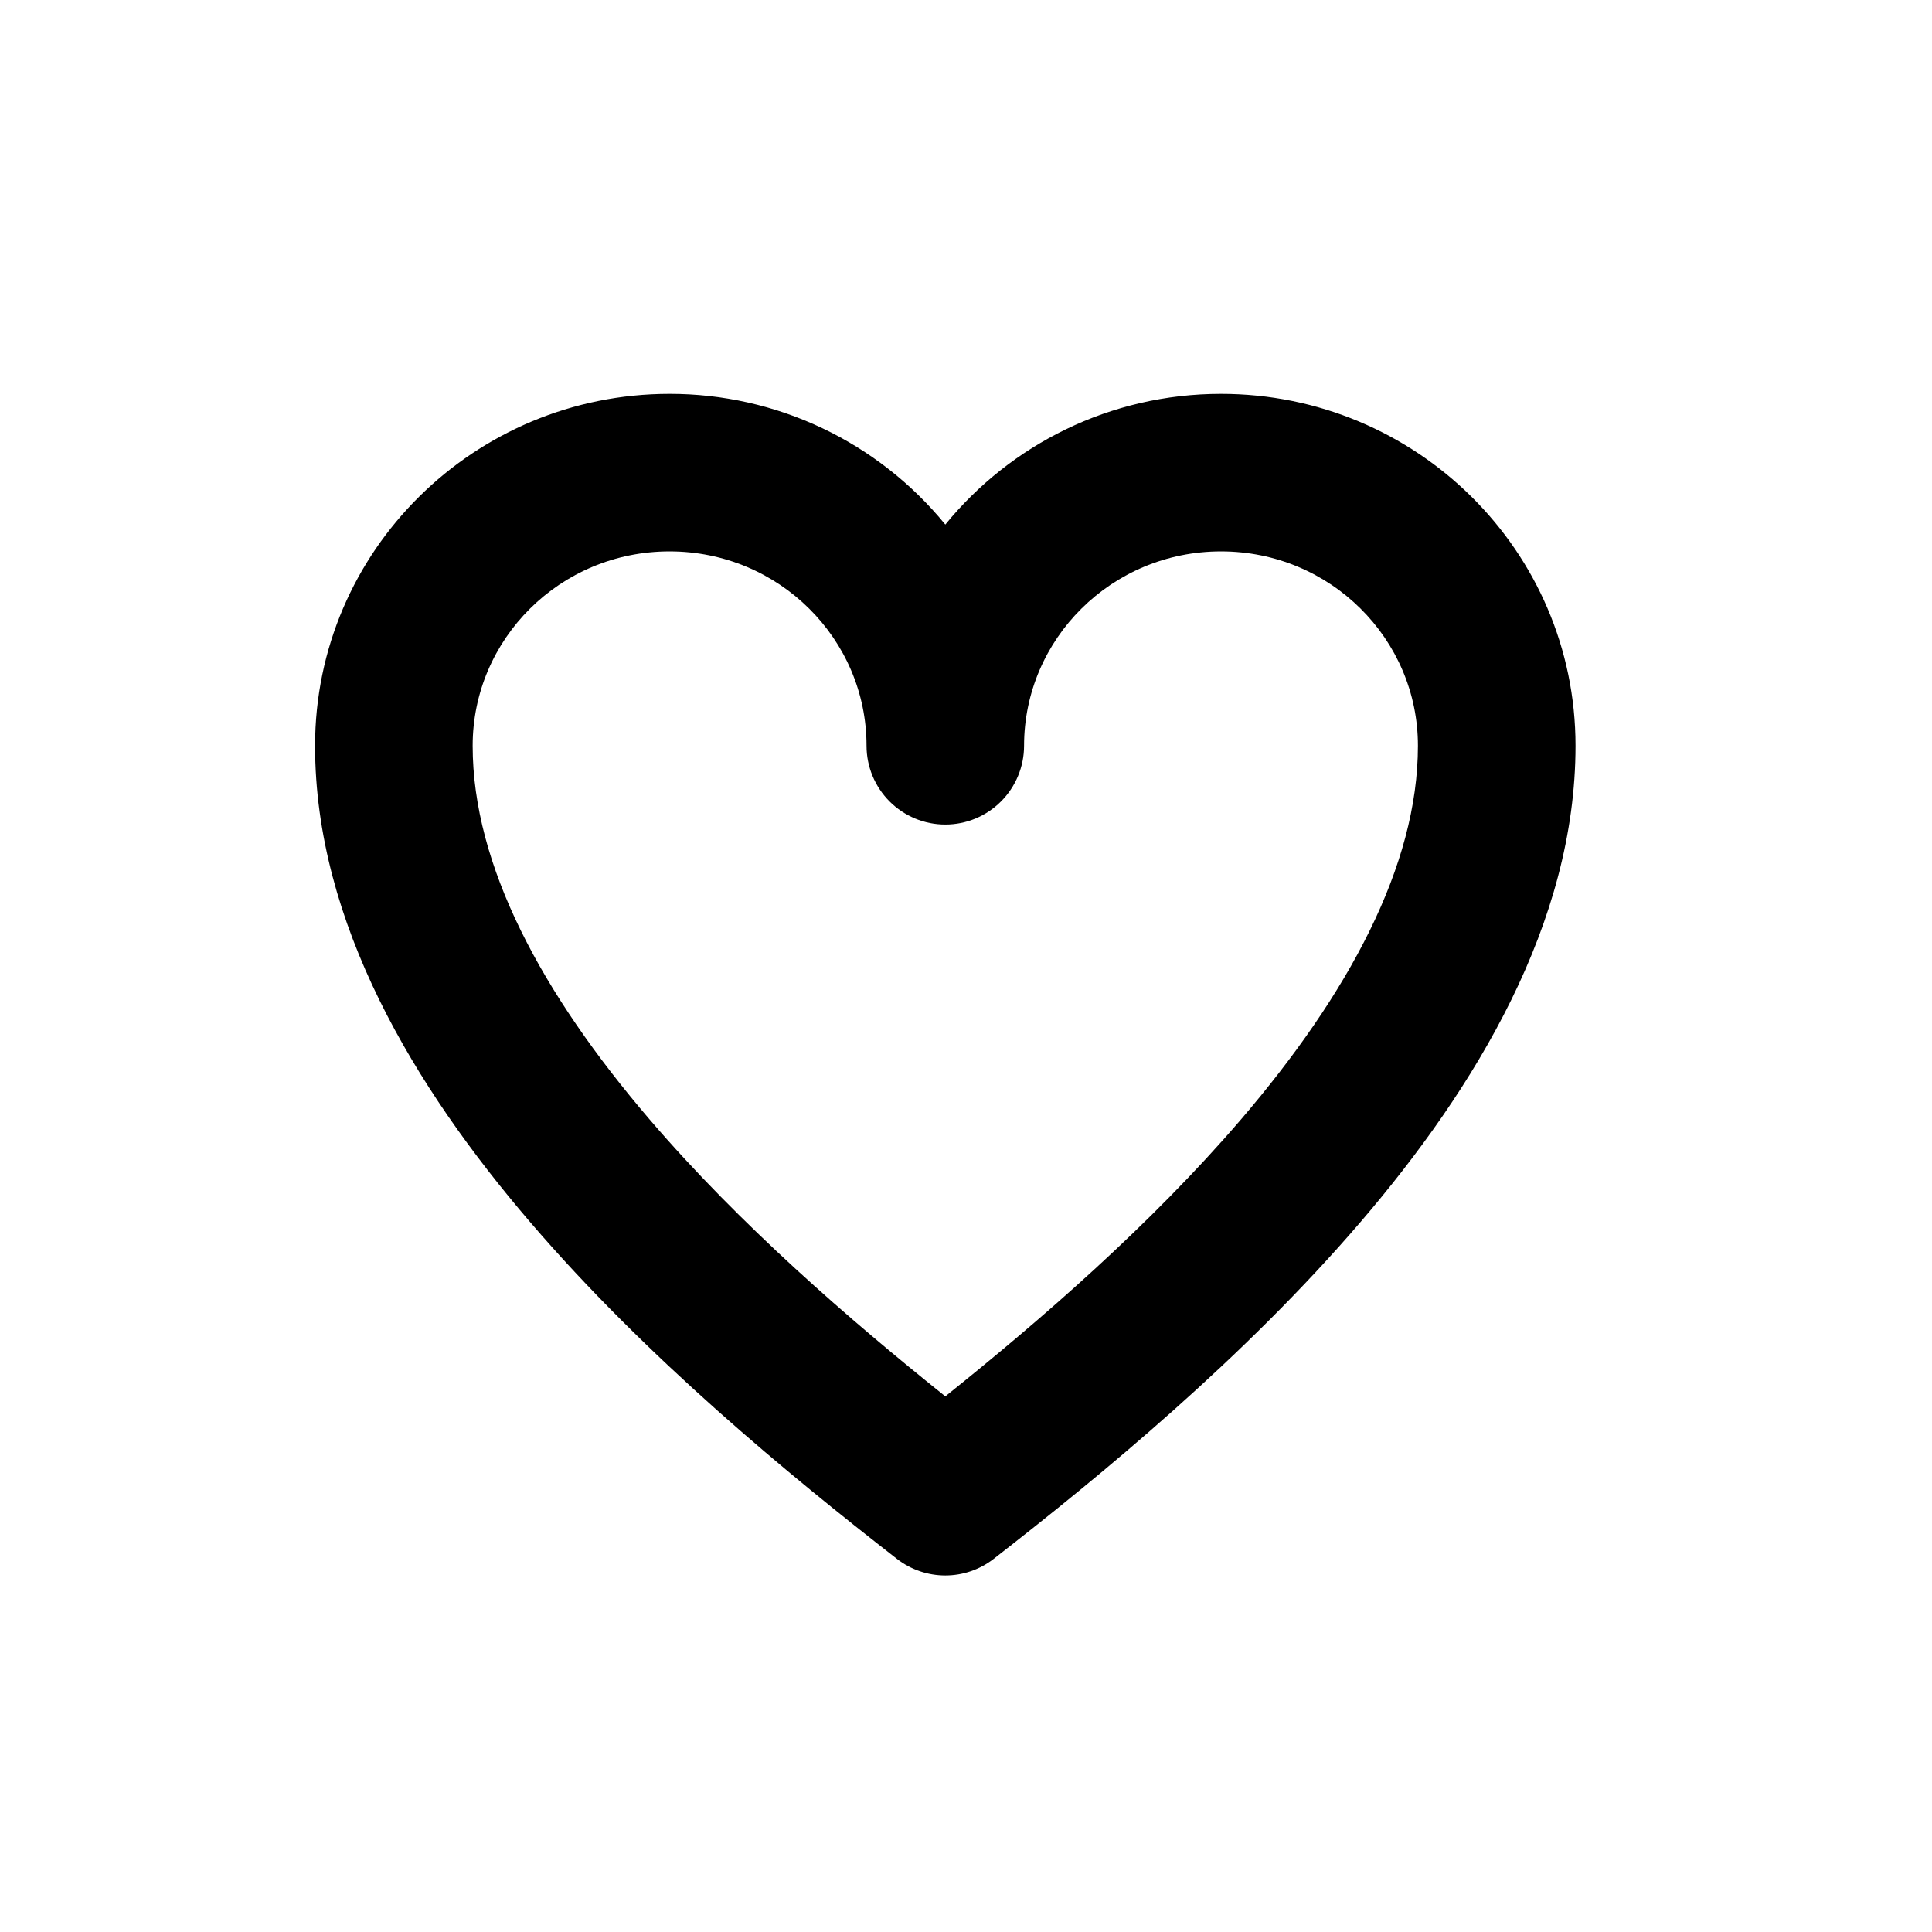 <svg width="37" height="37" viewBox="0 0 37 37" fill="none" xmlns="http://www.w3.org/2000/svg">
<path fill-rule="evenodd" clip-rule="evenodd" d="M12.823 10.56C10.726 10.56 9.052 12.239 9.052 14.282C9.052 16.581 10.382 19.034 12.44 21.438C14.169 23.455 16.269 25.274 18.104 26.742C19.938 25.274 22.038 23.453 23.767 21.438C25.825 19.034 27.155 16.58 27.155 14.282C27.155 12.239 25.481 10.56 23.384 10.56C21.287 10.56 19.612 12.239 19.612 14.282C19.612 14.682 19.453 15.066 19.17 15.349C18.887 15.632 18.504 15.791 18.104 15.791C17.703 15.791 17.32 15.632 17.037 15.349C16.754 15.066 16.595 14.682 16.595 14.282C16.595 12.239 14.92 10.56 12.823 10.56ZM18.104 10.046C17.465 9.263 16.659 8.632 15.746 8.199C14.832 7.766 13.834 7.542 12.823 7.543C9.088 7.543 6.034 10.545 6.034 14.282C6.034 17.678 7.946 20.83 10.149 23.4C12.383 26.009 15.122 28.255 17.177 29.854C17.442 30.06 17.768 30.172 18.104 30.172C18.439 30.172 18.765 30.06 19.03 29.854C21.085 28.255 23.824 26.007 26.058 23.4C28.261 20.83 30.173 17.678 30.173 14.282C30.173 10.545 27.119 7.543 23.384 7.543C21.257 7.543 19.35 8.518 18.104 10.046Z" fill="black"/>
</svg>
